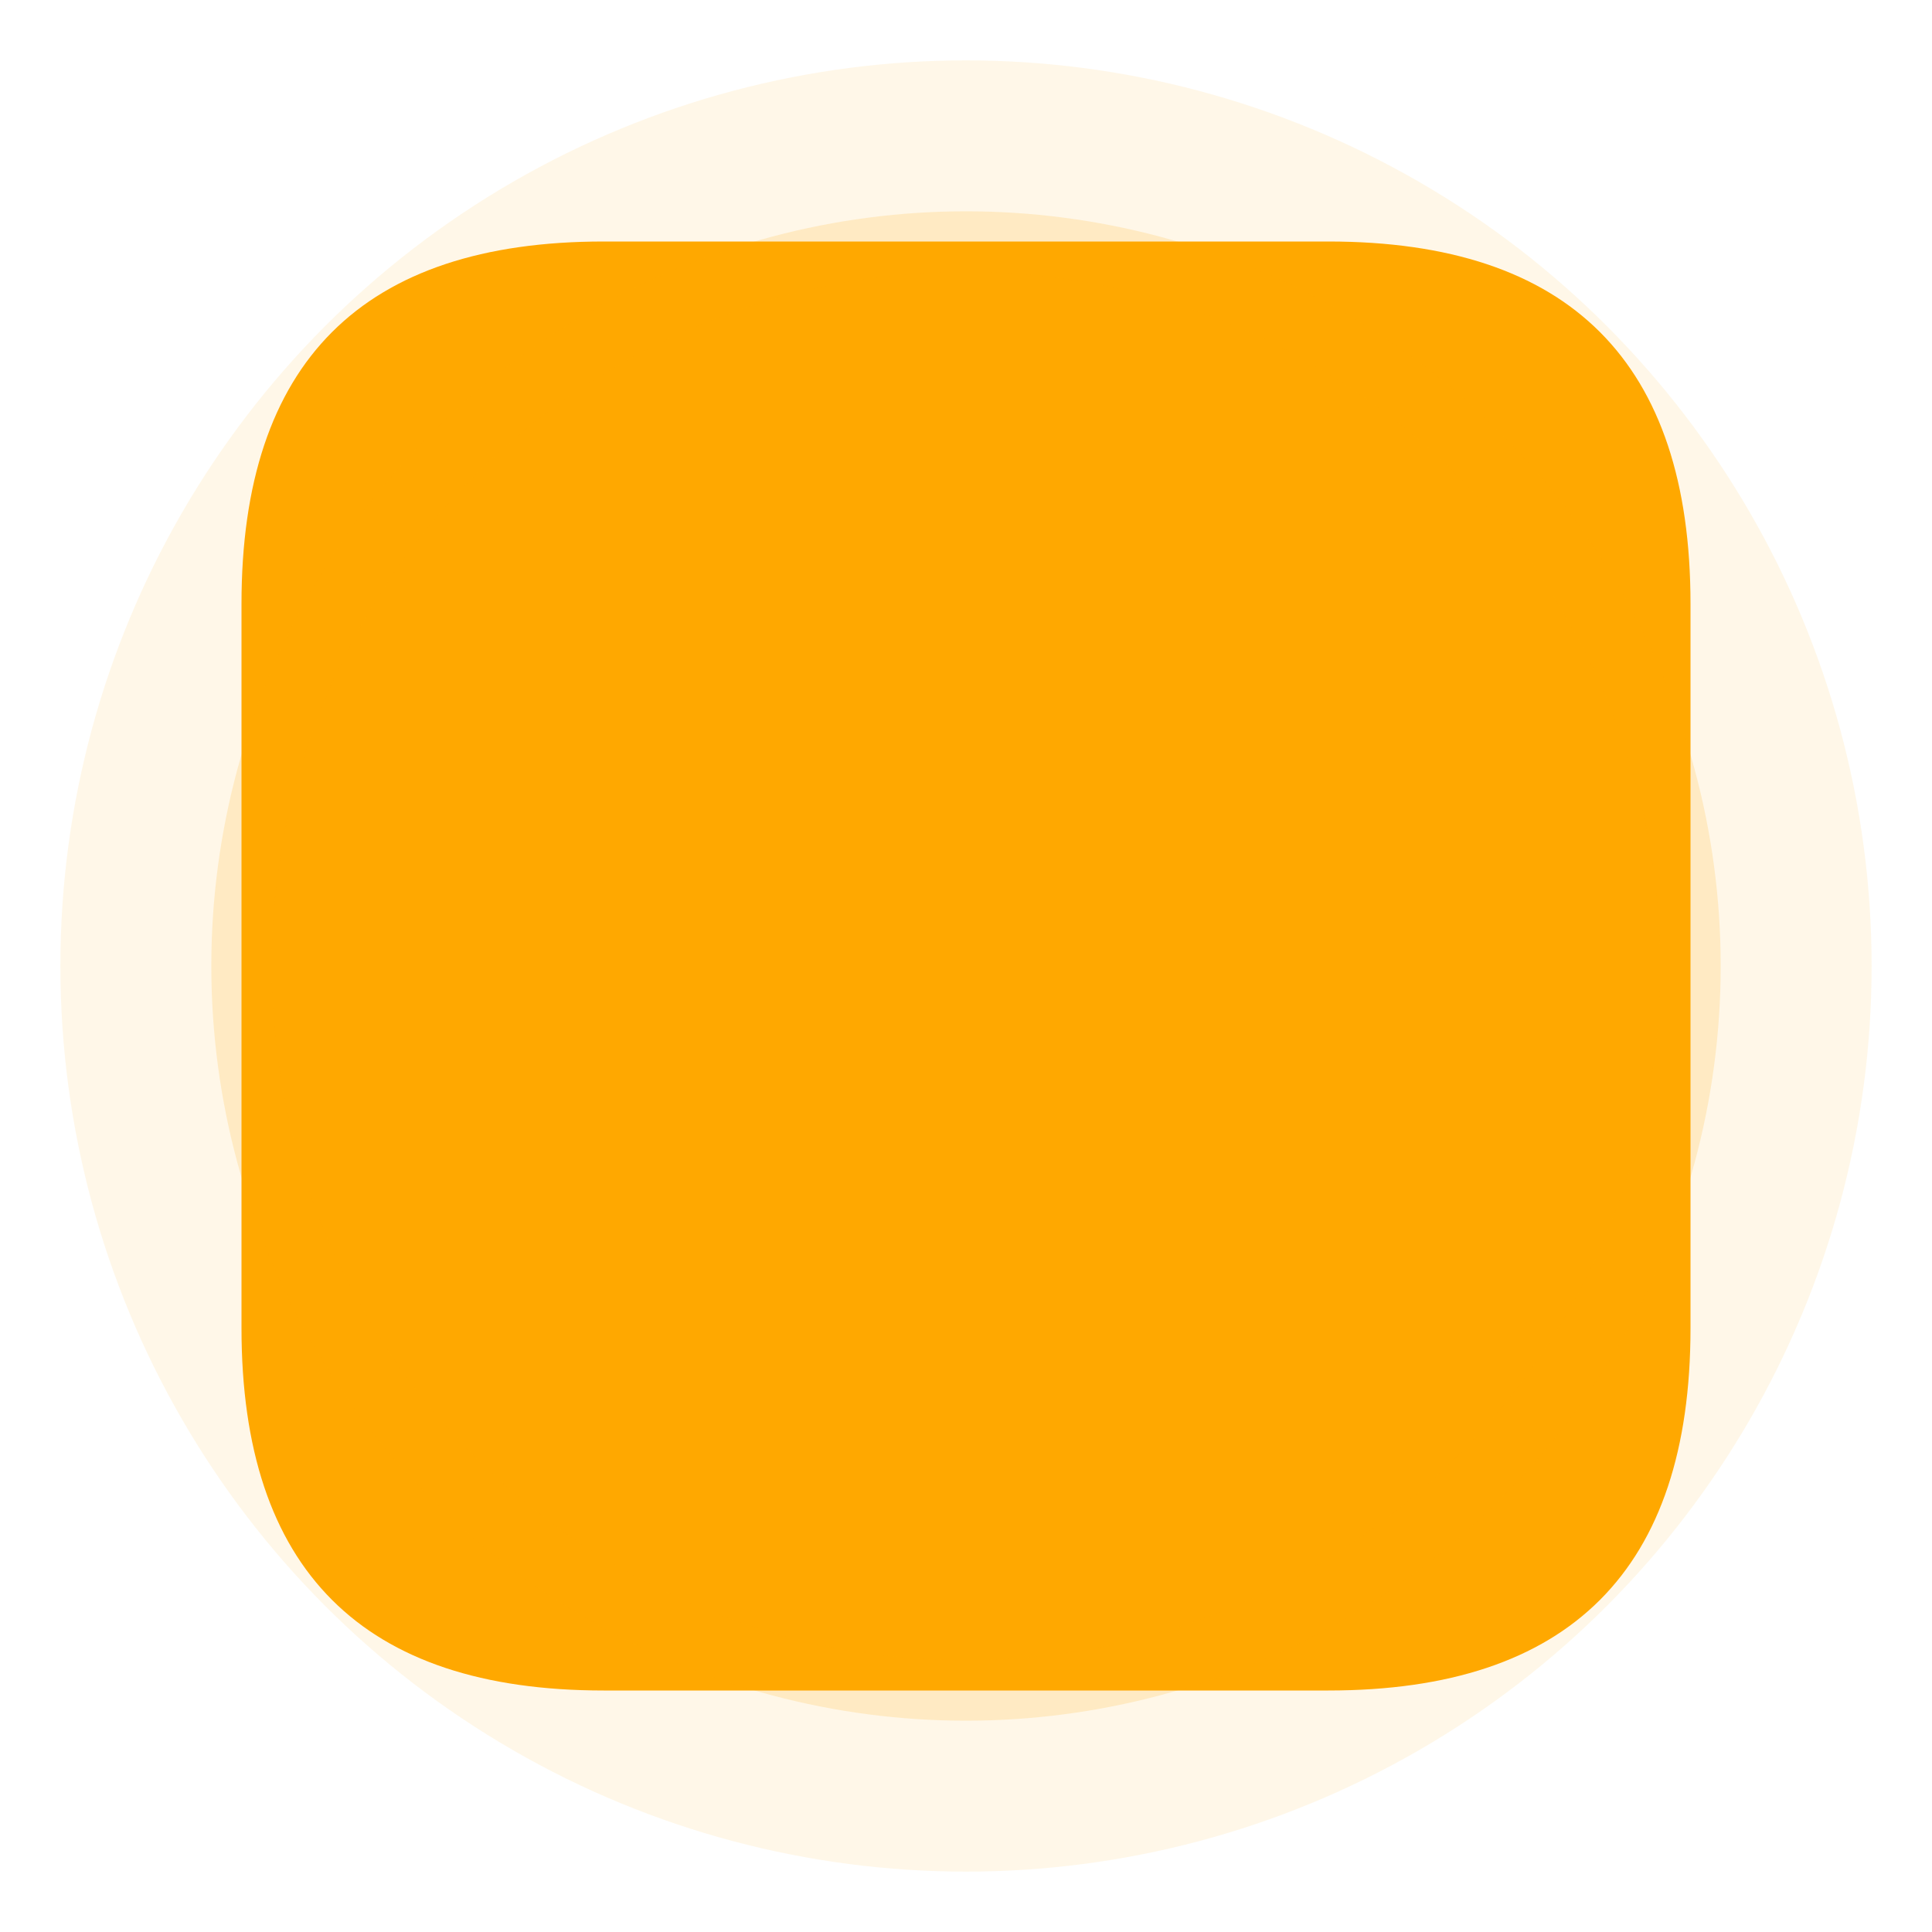 <svg xmlns="http://www.w3.org/2000/svg" viewBox="0 0 64 64" width="64" height="64">
  <defs>
    <!-- Glow effect -->
    <filter id="glow" x="-50%" y="-50%" width="200%" height="200%">
      <feGaussianBlur stdDeviation="3" result="coloredBlur"/>
      <feMerge> 
        <feMergeNode in="coloredBlur"/>
        <feMergeNode in="SourceGraphic"/>
      </feMerge>
    </filter>
    
    <!-- Orange gradient -->
    <linearGradient id="orangeGradient" x1="0%" y1="0%" x2="100%" y2="100%">
      <stop offset="0%" style="stop-color:#FFA800;stop-opacity:1" />
      <stop offset="100%" style="stop-color:#FFA800;stop-opacity:1" />
    </linearGradient>
  </defs>
  
  <!-- Background circle for glow effect -->
  <circle cx="32" cy="32" r="30" fill="url(#orangeGradient)" filter="url(#glow)" opacity="0.3"/>
  
  <!-- Main arch container -->
  <path d="M8 20 Q8 8 20 8 L44 8 Q56 8 56 20 L56 44 Q56 56 44 56 L20 56 Q8 56 8 44 Z" 
        fill="url(#orangeGradient)" filter="url(#glow)" rx="8"/>
  
  <!-- Person figure (bell-shaped body) -->
  <ellipse cx="32" cy="38" rx="12" ry="16" fill="url(#orangeGradient)" filter="url(#glow)"/>
  
  <!-- Head -->
  <circle cx="32" cy="22" r="6" fill="url(#orangeGradient)" filter="url(#glow)"/>
  
  <!-- Graduation cap -->
  <path d="M24 18 L40 18 L36 22 L28 22 Z" fill="url(#orangeGradient)" filter="url(#glow)"/>
  <rect x="30" y="18" width="4" height="2" fill="url(#orangeGradient)" filter="url(#glow)"/>
  
  <!-- Tassel -->
  <circle cx="32" cy="18" r="1" fill="url(#orangeGradient)" filter="url(#glow)"/>
  
  <!-- Upward arrow -->
  <path d="M42 42 L48 36 L52 40 L48 44 Z" fill="url(#orangeGradient)" filter="url(#glow)"/>
  <path d="M44 44 L44 52 L40 52 L40 44 Z" fill="url(#orangeGradient)" filter="url(#glow)"/>
  
  <!-- Additional glow elements -->
  <circle cx="32" cy="32" r="24" fill="none" stroke="url(#orangeGradient)" stroke-width="2" opacity="0.4" filter="url(#glow)"/>
</svg>
